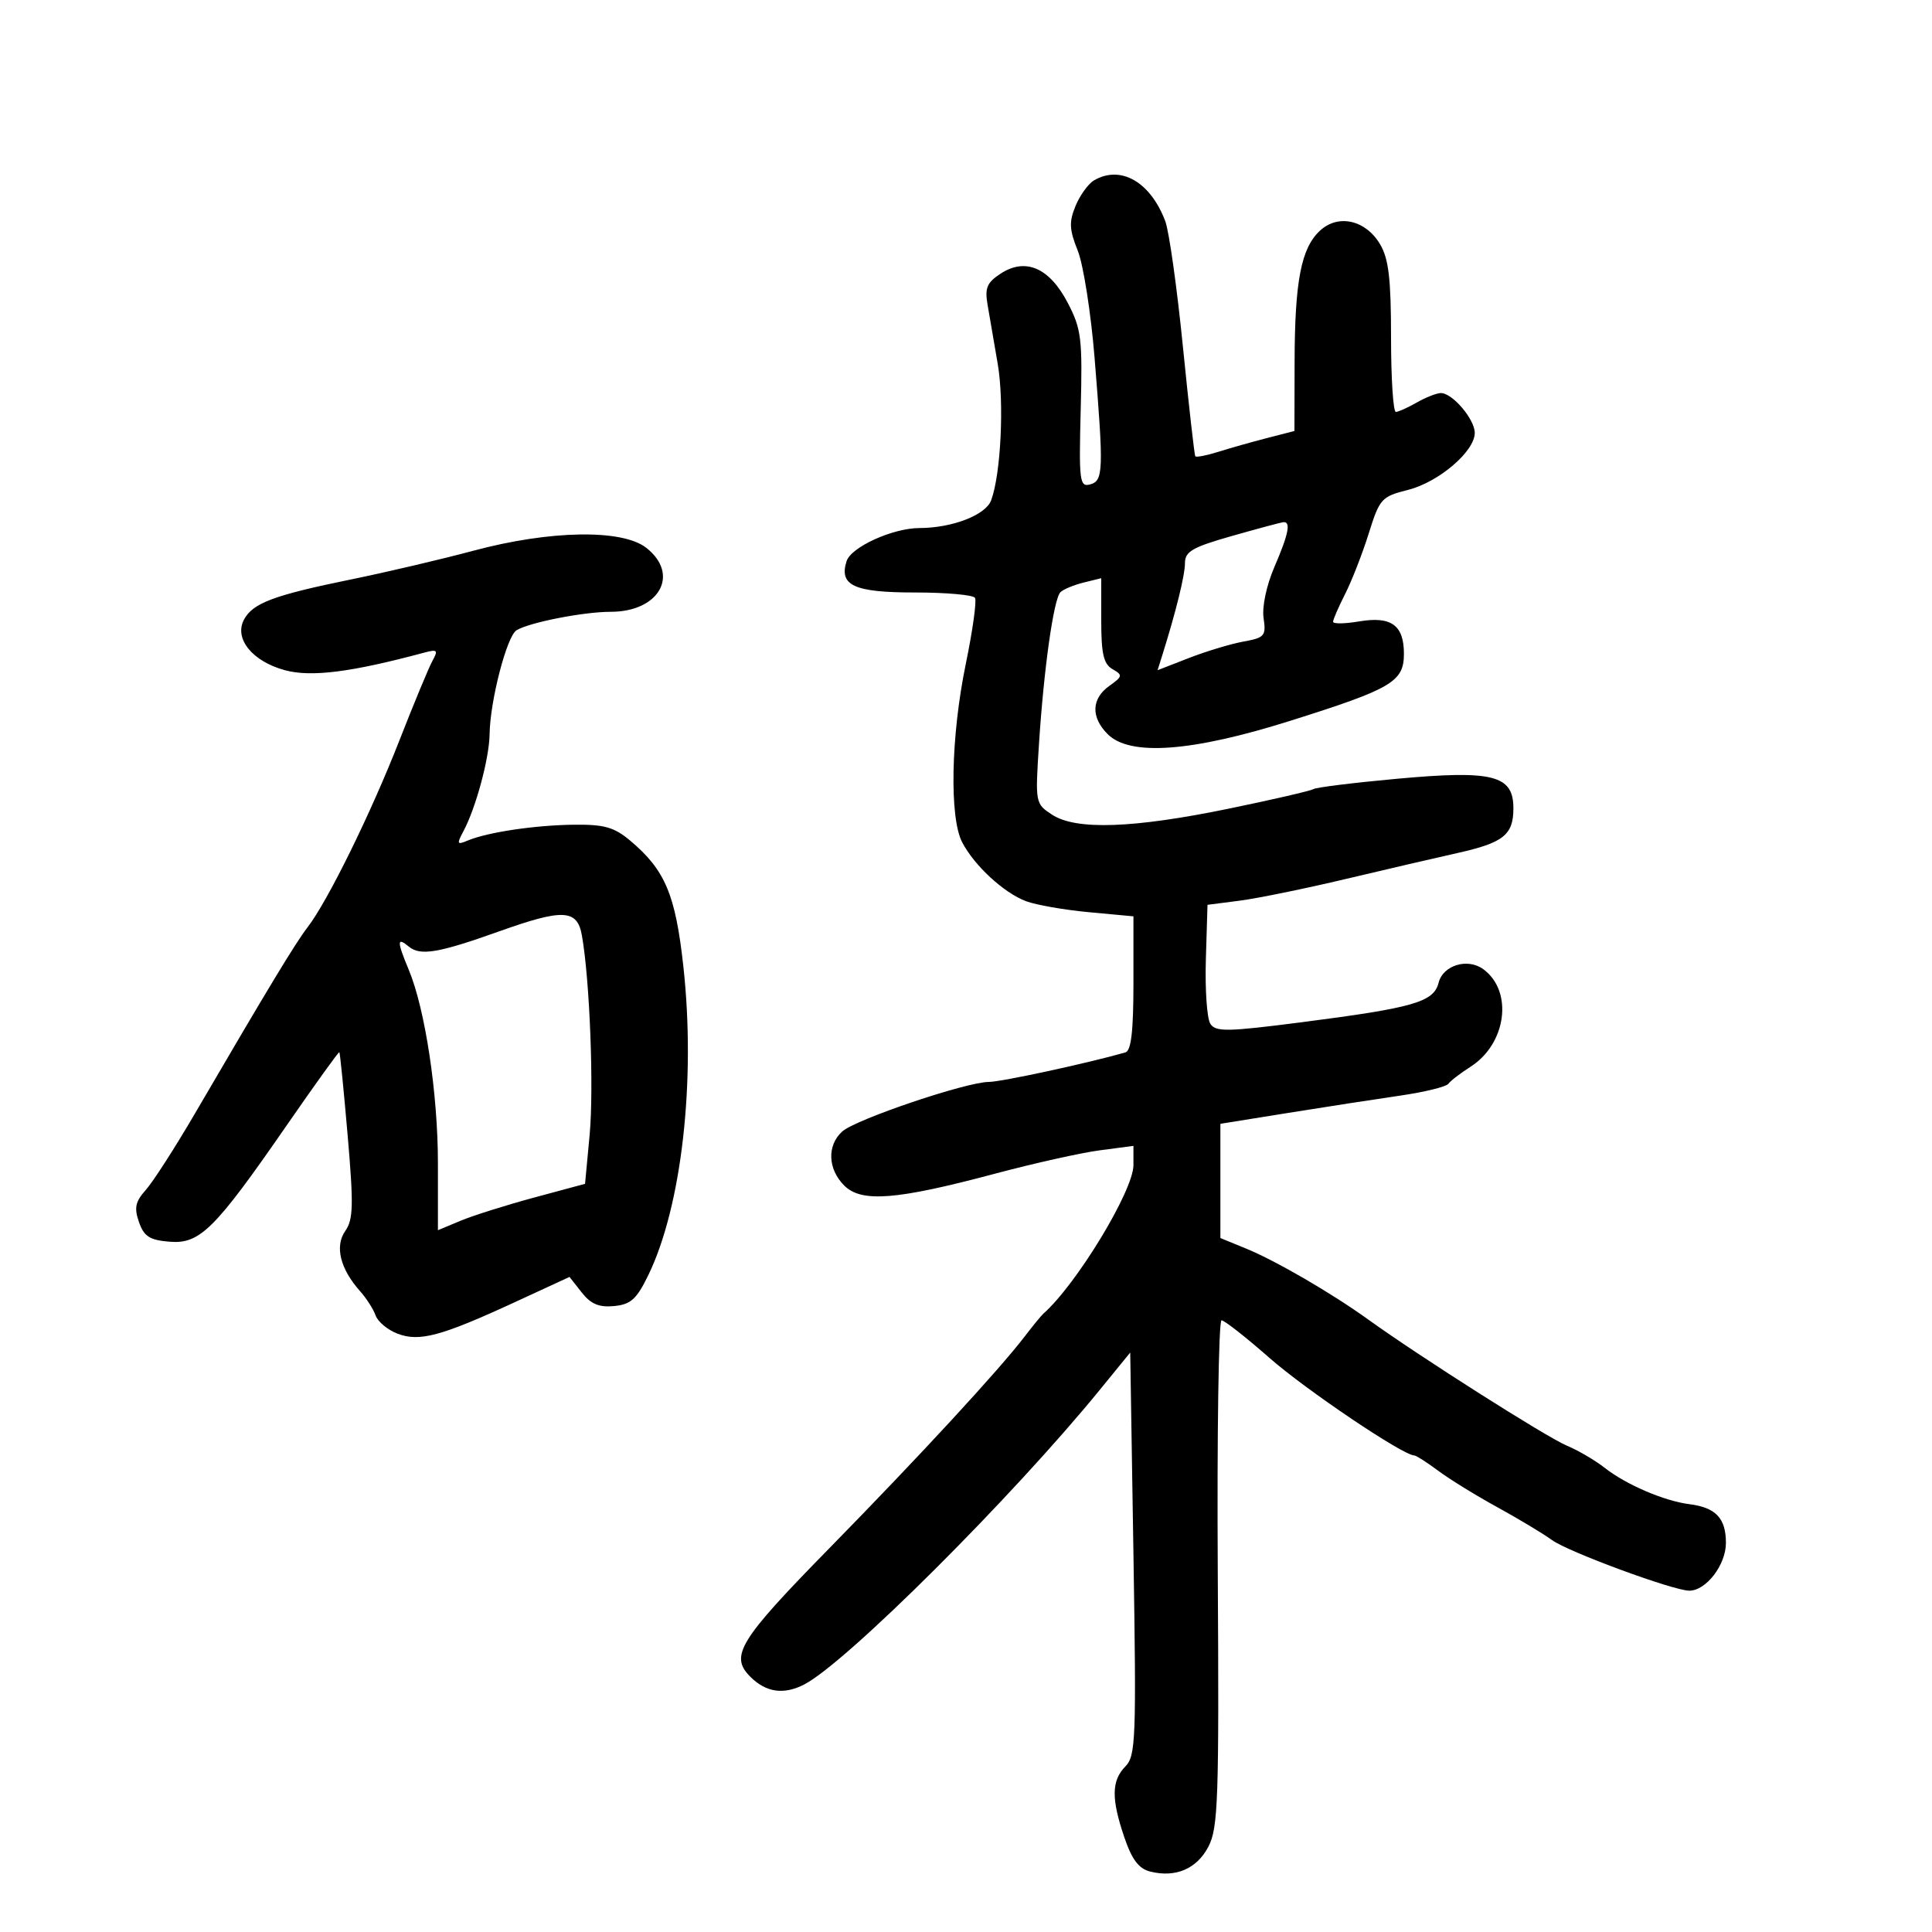<svg xmlns="http://www.w3.org/2000/svg" width="300" height="300" viewBox="0 0 300 300" version="1.1">
	<path d="M 169.881 28.007 C 168.991 28.527, 167.702 30.306, 167.016 31.961 C 165.981 34.461, 166.038 35.637, 167.354 38.926 C 168.224 41.102, 169.401 48.599, 169.968 55.587 C 171.394 73.147, 171.338 74.678, 169.250 75.225 C 167.642 75.646, 167.525 74.700, 167.812 63.591 C 168.096 52.564, 167.920 51.108, 165.812 47.050 C 162.970 41.579, 159.245 39.954, 155.369 42.494 C 153.244 43.886, 152.897 44.721, 153.352 47.338 C 153.655 49.077, 154.363 53.200, 154.926 56.500 C 155.953 62.518, 155.419 73.591, 153.905 77.690 C 153.060 79.976, 147.865 81.984, 142.770 81.994 C 138.620 82.003, 132.152 84.945, 131.455 87.141 C 130.256 90.920, 132.615 92, 142.063 92 C 146.914 92, 151.114 92.375, 151.397 92.833 C 151.680 93.292, 151.038 97.904, 149.969 103.083 C 147.653 114.307, 147.399 126.948, 149.411 130.800 C 151.304 134.424, 155.866 138.633, 159.312 139.935 C 160.858 140.519, 165.246 141.288, 169.062 141.642 L 176 142.287 176 152.675 C 176 160.128, 175.647 163.164, 174.750 163.420 C 168.854 165.105, 155.456 168, 153.553 168 C 150.070 168, 132.860 173.817, 130.783 175.696 C 128.396 177.856, 128.530 181.530, 131.087 184.087 C 133.762 186.762, 139.173 186.338, 154.500 182.250 C 160.550 180.636, 167.863 179.005, 170.750 178.624 L 176 177.931 176 180.922 C 176 184.875, 167.143 199.475, 161.999 204 C 161.687 204.275, 160.397 205.850, 159.134 207.500 C 155.075 212.799, 142.870 226.031, 128.750 240.439 C 114.748 254.726, 113.272 257.129, 116.506 260.363 C 118.955 262.812, 121.706 263.203, 124.891 261.557 C 131.414 258.183, 157.181 232.492, 170.821 215.761 L 175.500 210.022 176 241.261 C 176.461 270.065, 176.364 272.639, 174.750 274.289 C 172.580 276.507, 172.541 279.298, 174.596 285.327 C 175.764 288.755, 176.836 290.172, 178.596 290.613 C 182.552 291.606, 185.847 290.195, 187.647 286.736 C 189.154 283.839, 189.306 279.383, 189.095 244.250 C 188.966 222.662, 189.229 205.008, 189.680 205.017 C 190.131 205.027, 193.496 207.668, 197.158 210.887 C 202.791 215.838, 217.883 226, 219.602 226 C 219.894 226, 221.566 227.069, 223.317 228.375 C 225.068 229.681, 229.200 232.229, 232.500 234.037 C 235.800 235.846, 239.625 238.145, 241 239.146 C 243.513 240.976, 259.857 247, 262.310 247 C 264.928 247, 268 242.997, 268 239.583 C 268 235.746, 266.431 234.086, 262.310 233.565 C 258.415 233.072, 252.487 230.528, 249.192 227.936 C 247.711 226.771, 245.055 225.215, 243.290 224.477 C 240.154 223.167, 220.467 210.665, 212.500 204.926 C 206.783 200.807, 198.157 195.793, 193.500 193.882 L 189.500 192.241 189.500 183.373 L 189.500 174.505 200 172.817 C 205.775 171.889, 213.606 170.679, 217.402 170.129 C 221.197 169.578, 224.572 168.751, 224.902 168.291 C 225.231 167.830, 226.775 166.642, 228.334 165.649 C 233.934 162.082, 235.007 153.919, 230.325 150.496 C 227.891 148.716, 224.070 149.874, 223.385 152.600 C 222.634 155.594, 219.528 156.492, 202.194 158.723 C 190.530 160.225, 188.771 160.255, 187.939 158.968 C 187.417 158.161, 187.105 153.675, 187.245 149 L 187.500 140.500 192.500 139.855 C 195.250 139.501, 202.675 137.983, 209 136.481 C 215.325 134.980, 223.108 133.171, 226.295 132.461 C 233.471 130.862, 235 129.639, 235 125.499 C 235 120.366, 231.838 119.565, 216.941 120.925 C 210.235 121.536, 204.389 122.260, 203.949 122.531 C 203.510 122.803, 197.603 124.167, 190.825 125.563 C 175.923 128.631, 167.074 128.934, 163.365 126.504 C 160.766 124.801, 160.745 124.687, 161.325 115.641 C 162.085 103.814, 163.613 92.982, 164.668 91.953 C 165.125 91.507, 166.738 90.836, 168.250 90.462 L 171 89.783 171 96.342 C 171 101.539, 171.363 103.109, 172.750 103.904 C 174.368 104.831, 174.330 105.029, 172.250 106.510 C 169.466 108.494, 169.370 111.370, 172 114 C 175.455 117.455, 185.048 116.752, 200.373 111.920 C 216.164 106.941, 218 105.857, 218 101.507 C 218 97.071, 216.027 95.651, 211.035 96.494 C 208.816 96.869, 207 96.893, 207 96.548 C 207 96.203, 207.846 94.251, 208.881 92.210 C 209.915 90.170, 211.561 85.948, 212.538 82.829 C 214.232 77.423, 214.517 77.107, 218.631 76.071 C 223.401 74.870, 229 70.092, 229 67.222 C 229 65.087, 225.492 60.983, 223.711 61.035 C 223.045 61.055, 221.375 61.714, 220 62.500 C 218.625 63.286, 217.162 63.945, 216.750 63.965 C 216.338 63.984, 216 58.782, 216 52.404 C 216 43.303, 215.636 40.192, 214.306 37.941 C 212.065 34.147, 207.794 33.183, 204.952 35.830 C 202.037 38.546, 201.052 43.658, 201.024 56.211 L 201 66.923 196.750 68.018 C 194.412 68.620, 191.007 69.582, 189.183 70.156 C 187.359 70.730, 185.750 71.042, 185.607 70.850 C 185.465 70.657, 184.599 63.001, 183.682 53.835 C 182.765 44.670, 181.532 35.895, 180.941 34.335 C 178.628 28.232, 174.015 25.592, 169.881 28.007 M 191.250 83.239 C 185.162 84.970, 184 85.642, 184 87.432 C 184 89.319, 182.620 94.923, 180.466 101.785 L 179.748 104.070 184.624 102.172 C 187.306 101.128, 191.109 99.982, 193.075 99.624 C 196.374 99.025, 196.616 98.744, 196.209 95.971 C 195.952 94.220, 196.651 90.915, 197.884 88.048 C 200.113 82.868, 200.490 80.942, 199.250 81.088 C 198.838 81.137, 195.238 82.105, 191.250 83.239 M 73.500 85.518 C 68.550 86.846, 60 88.852, 54.500 89.976 C 42.519 92.425, 39.259 93.647, 37.891 96.204 C 36.310 99.158, 39.170 102.698, 44.247 104.072 C 48.316 105.173, 54.518 104.390, 65.847 101.346 C 67.915 100.791, 68.071 100.941, 67.155 102.608 C 66.583 103.649, 64.267 109.225, 62.009 115 C 57.590 126.298, 50.875 139.957, 47.751 144 C 45.875 146.427, 41.708 153.319, 30.215 173 C 27.164 178.225, 23.758 183.519, 22.646 184.765 C 21.013 186.594, 20.808 187.555, 21.580 189.765 C 22.360 191.996, 23.231 192.558, 26.306 192.813 C 31.033 193.205, 33.320 190.937, 44.500 174.772 C 48.900 168.410, 52.587 163.283, 52.692 163.378 C 52.798 163.474, 53.379 169.288, 53.983 176.299 C 54.917 187.148, 54.862 189.360, 53.611 191.145 C 51.954 193.510, 52.822 197.031, 55.918 200.500 C 56.899 201.600, 57.982 203.294, 58.325 204.265 C 58.668 205.236, 60.198 206.508, 61.724 207.092 C 65.129 208.395, 68.501 207.485, 80.062 202.147 L 88.433 198.281 90.332 200.695 C 91.753 202.501, 93.019 203.033, 95.359 202.805 C 97.956 202.552, 98.857 201.737, 100.670 198 C 105.851 187.324, 108.063 167.867, 106.115 150.098 C 104.888 138.900, 103.286 135.102, 97.868 130.542 C 95.381 128.450, 93.843 128.011, 89.173 128.060 C 83.126 128.123, 75.698 129.227, 72.634 130.517 C 70.967 131.219, 70.894 131.068, 71.948 129.098 C 73.887 125.475, 75.975 117.741, 76.025 114 C 76.093 108.854, 78.692 98.809, 80.197 97.874 C 82.153 96.659, 90.598 95, 94.827 95 C 102.389 95, 105.621 89.207, 100.365 85.073 C 96.631 82.135, 85.419 82.321, 73.500 85.518 M 77.500 144.625 C 68.086 147.985, 65.262 148.462, 63.491 146.992 C 61.621 145.441, 61.617 146.149, 63.472 150.587 C 66.018 156.681, 68 169.828, 68 180.624 L 68 191.027 71.513 189.559 C 73.445 188.752, 78.586 187.131, 82.936 185.957 L 90.846 183.822 91.555 176.255 C 92.233 169.019, 91.580 152.125, 90.356 145.250 C 89.632 141.183, 87.443 141.076, 77.500 144.625" stroke="none" fill="black" fill-rule="evenodd"/>
</svg>